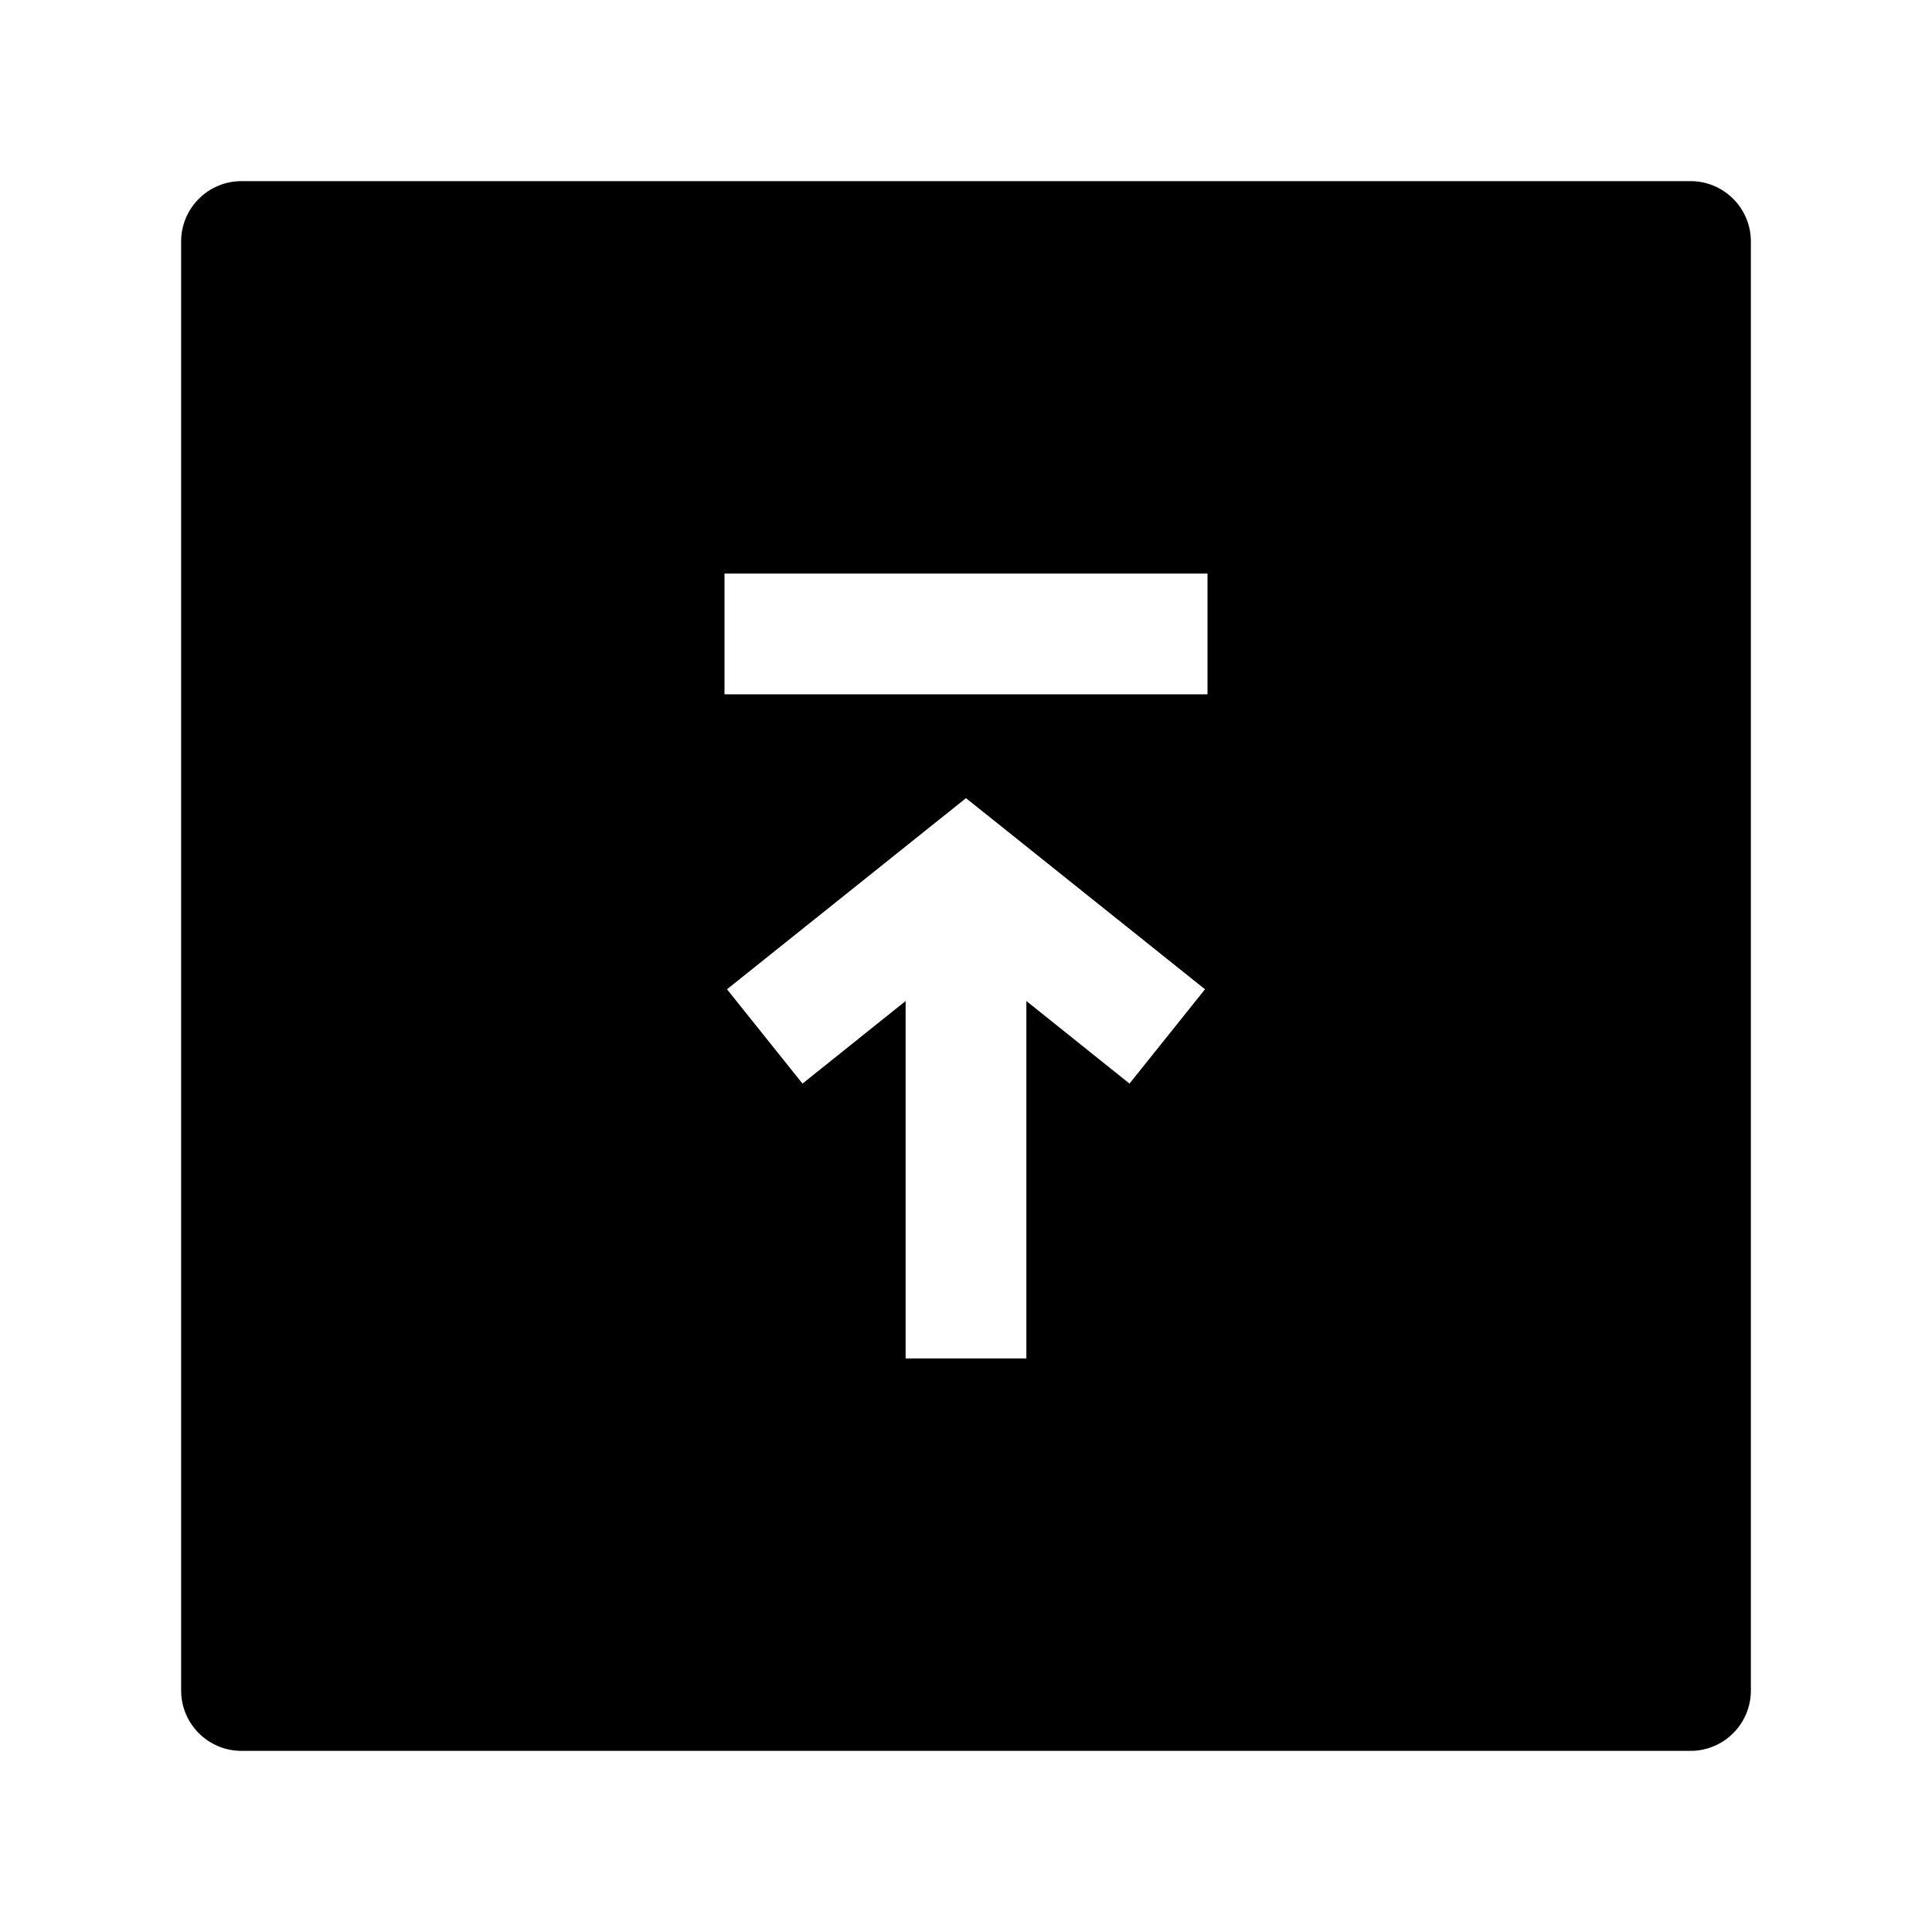 <svg width="24" height="24" viewBox="0 0 24 24" xmlns="http://www.w3.org/2000/svg">
    <path fill-rule="evenodd" clip-rule="evenodd" d="M3 2.25C2.586 2.25 2.25 2.586 2.25 3V21C2.25 21.414 2.586 21.75 3 21.75H21C21.414 21.75 21.75 21.414 21.75 21V3C21.75 2.586 21.414 2.25 21 2.25H3ZM12.75 12.435V16.875H11.25V12.435L9.969 13.461L9.031 12.289L12 9.915L14.969 12.289L14.031 13.461L12.75 12.435ZM15 7.125V8.625H9V7.125H15Z"/>
</svg>
